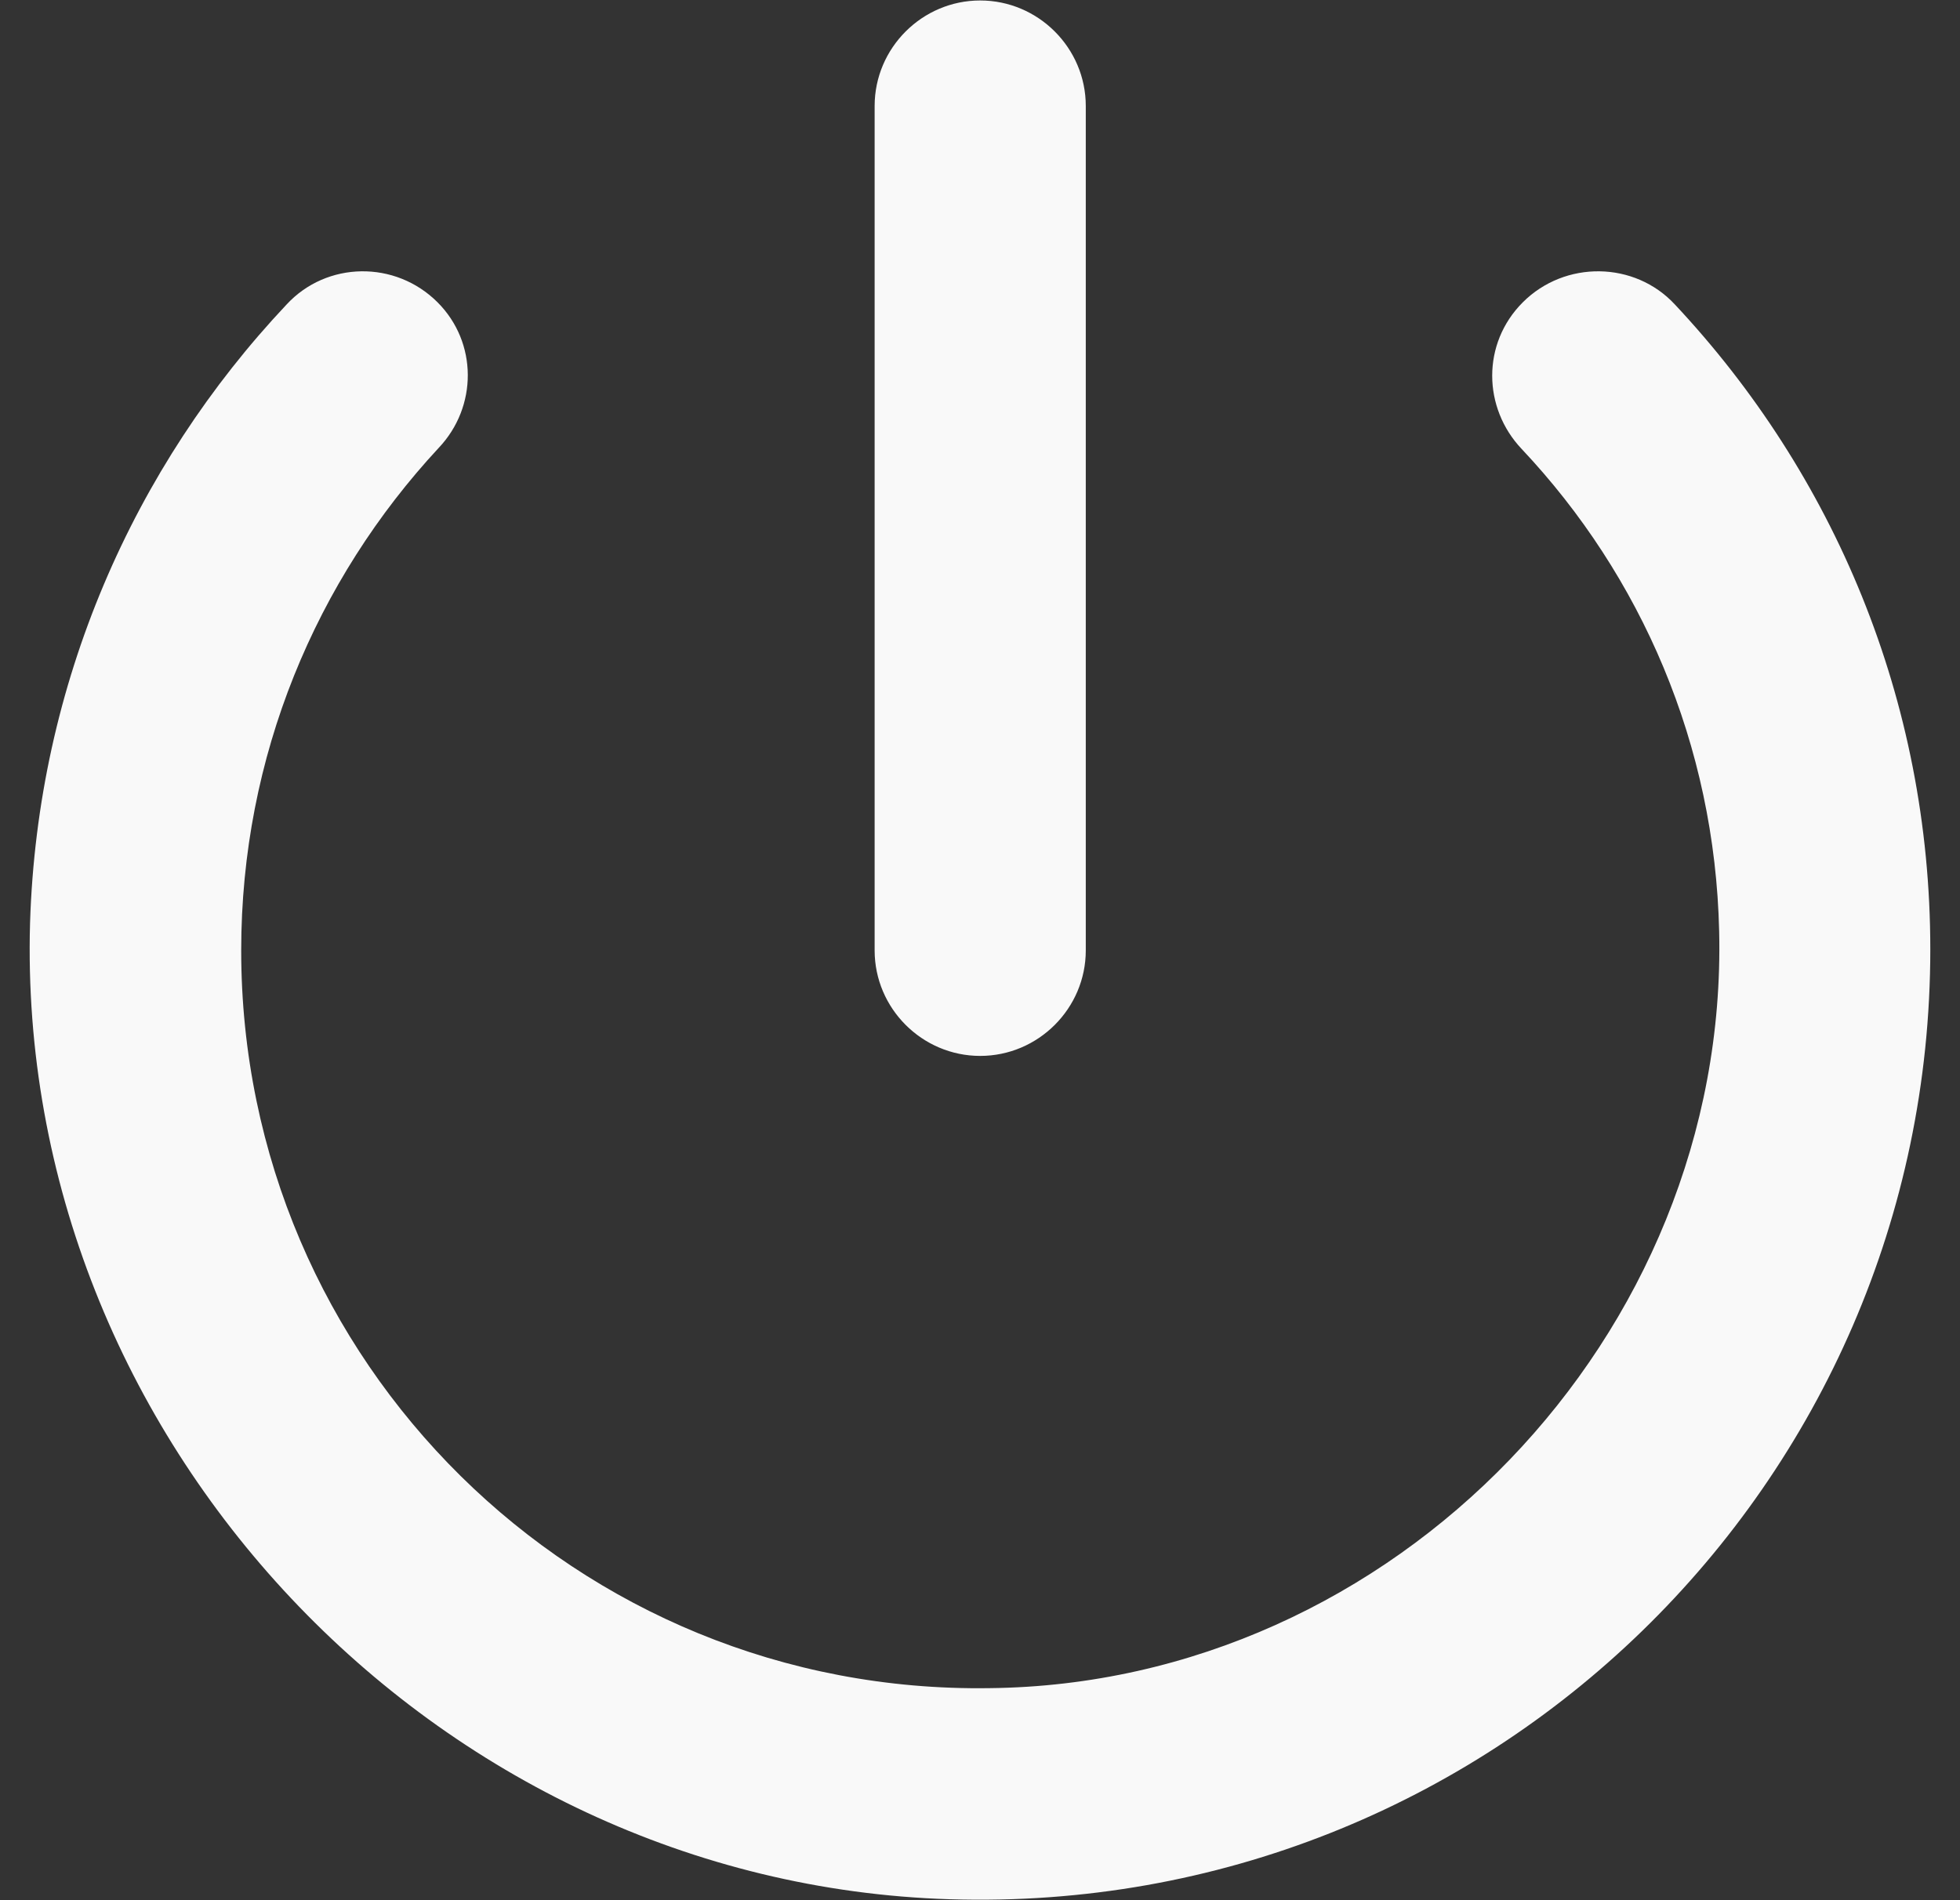 <svg width="33" height="32" viewBox="0 0 33 32" fill="none" xmlns="http://www.w3.org/2000/svg">
<rect x="0" y="0" width="33" height="32" fill="#333333" stroke="none"/>
<path d="M16.503 0.008C15.526 0.008 14.726 0.808 14.726 1.785V16.005C14.726 16.982 15.526 17.782 16.503 17.782C17.481 17.782 18.281 16.982 18.281 16.005V1.785C18.281 0.808 17.481 0.008 16.503 0.008ZM25.639 5.091C24.946 5.784 24.964 6.869 25.621 7.562C27.63 9.695 28.874 12.539 28.945 15.685C29.105 22.492 23.471 28.358 16.663 28.429C9.713 28.535 4.061 22.937 4.061 16.005C4.061 12.734 5.323 9.766 7.385 7.544C8.043 6.851 8.043 5.767 7.367 5.091C6.656 4.38 5.501 4.398 4.826 5.127C2.248 7.864 0.631 11.508 0.506 15.543C0.258 24.216 7.314 31.717 15.988 31.984C25.053 32.268 32.5 24.998 32.5 15.987C32.5 11.774 30.865 7.971 28.199 5.127C27.523 4.398 26.35 4.38 25.639 5.091Z" fill="#F9F9F9"/>
</svg>
